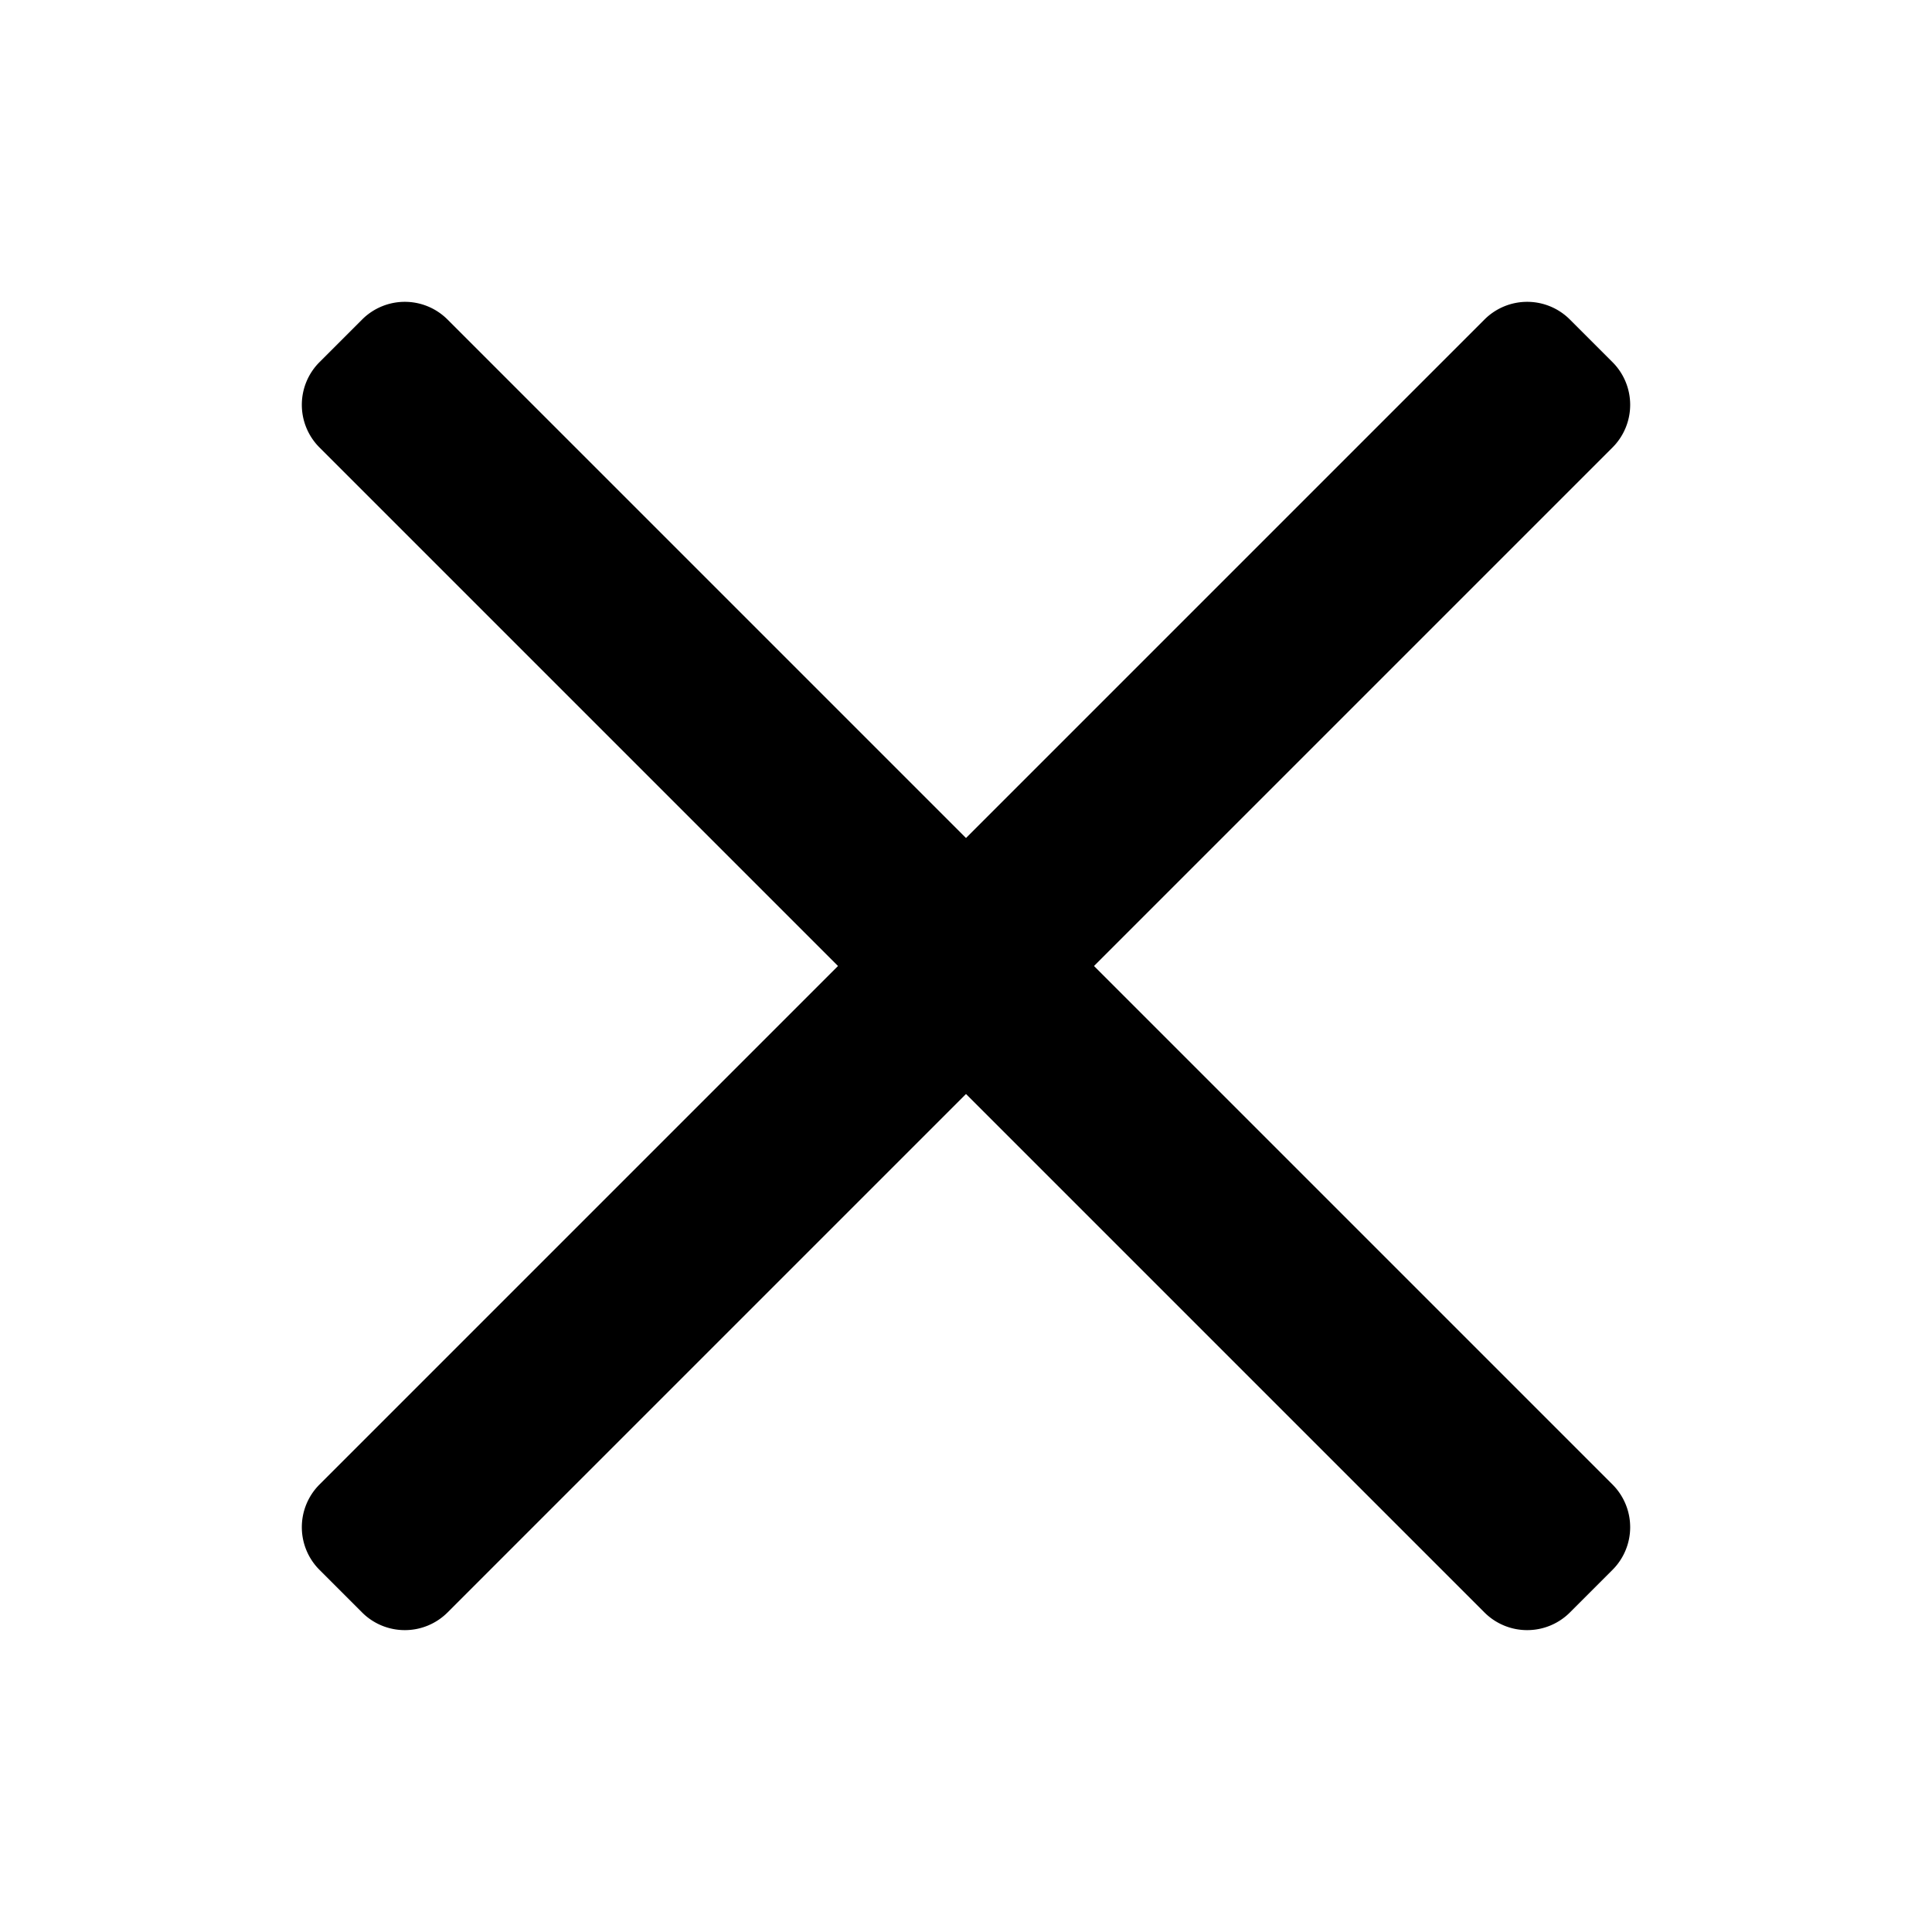 <svg xmlns="http://www.w3.org/2000/svg" viewBox="0 0 32 32" width="32" height="32">
	<path d="M25.29 27a1 1 0 01-.7-.29L5.29 7.41a1 1 0 010-1.41L6 5.29a1 1 0 011.41 0l19.3 19.3a1 1 0 010 1.41l-.71.71a1 1 0 01-.71.29z"/>
	<path d="M6.71 27a1 1 0 01-.71-.29L5.29 26a1 1 0 010-1.41l19.3-19.3a1 1 0 011.41 0l.71.71a1 1 0 010 1.41l-19.3 19.3a1 1 0 01-.7.29z"/>
</svg>